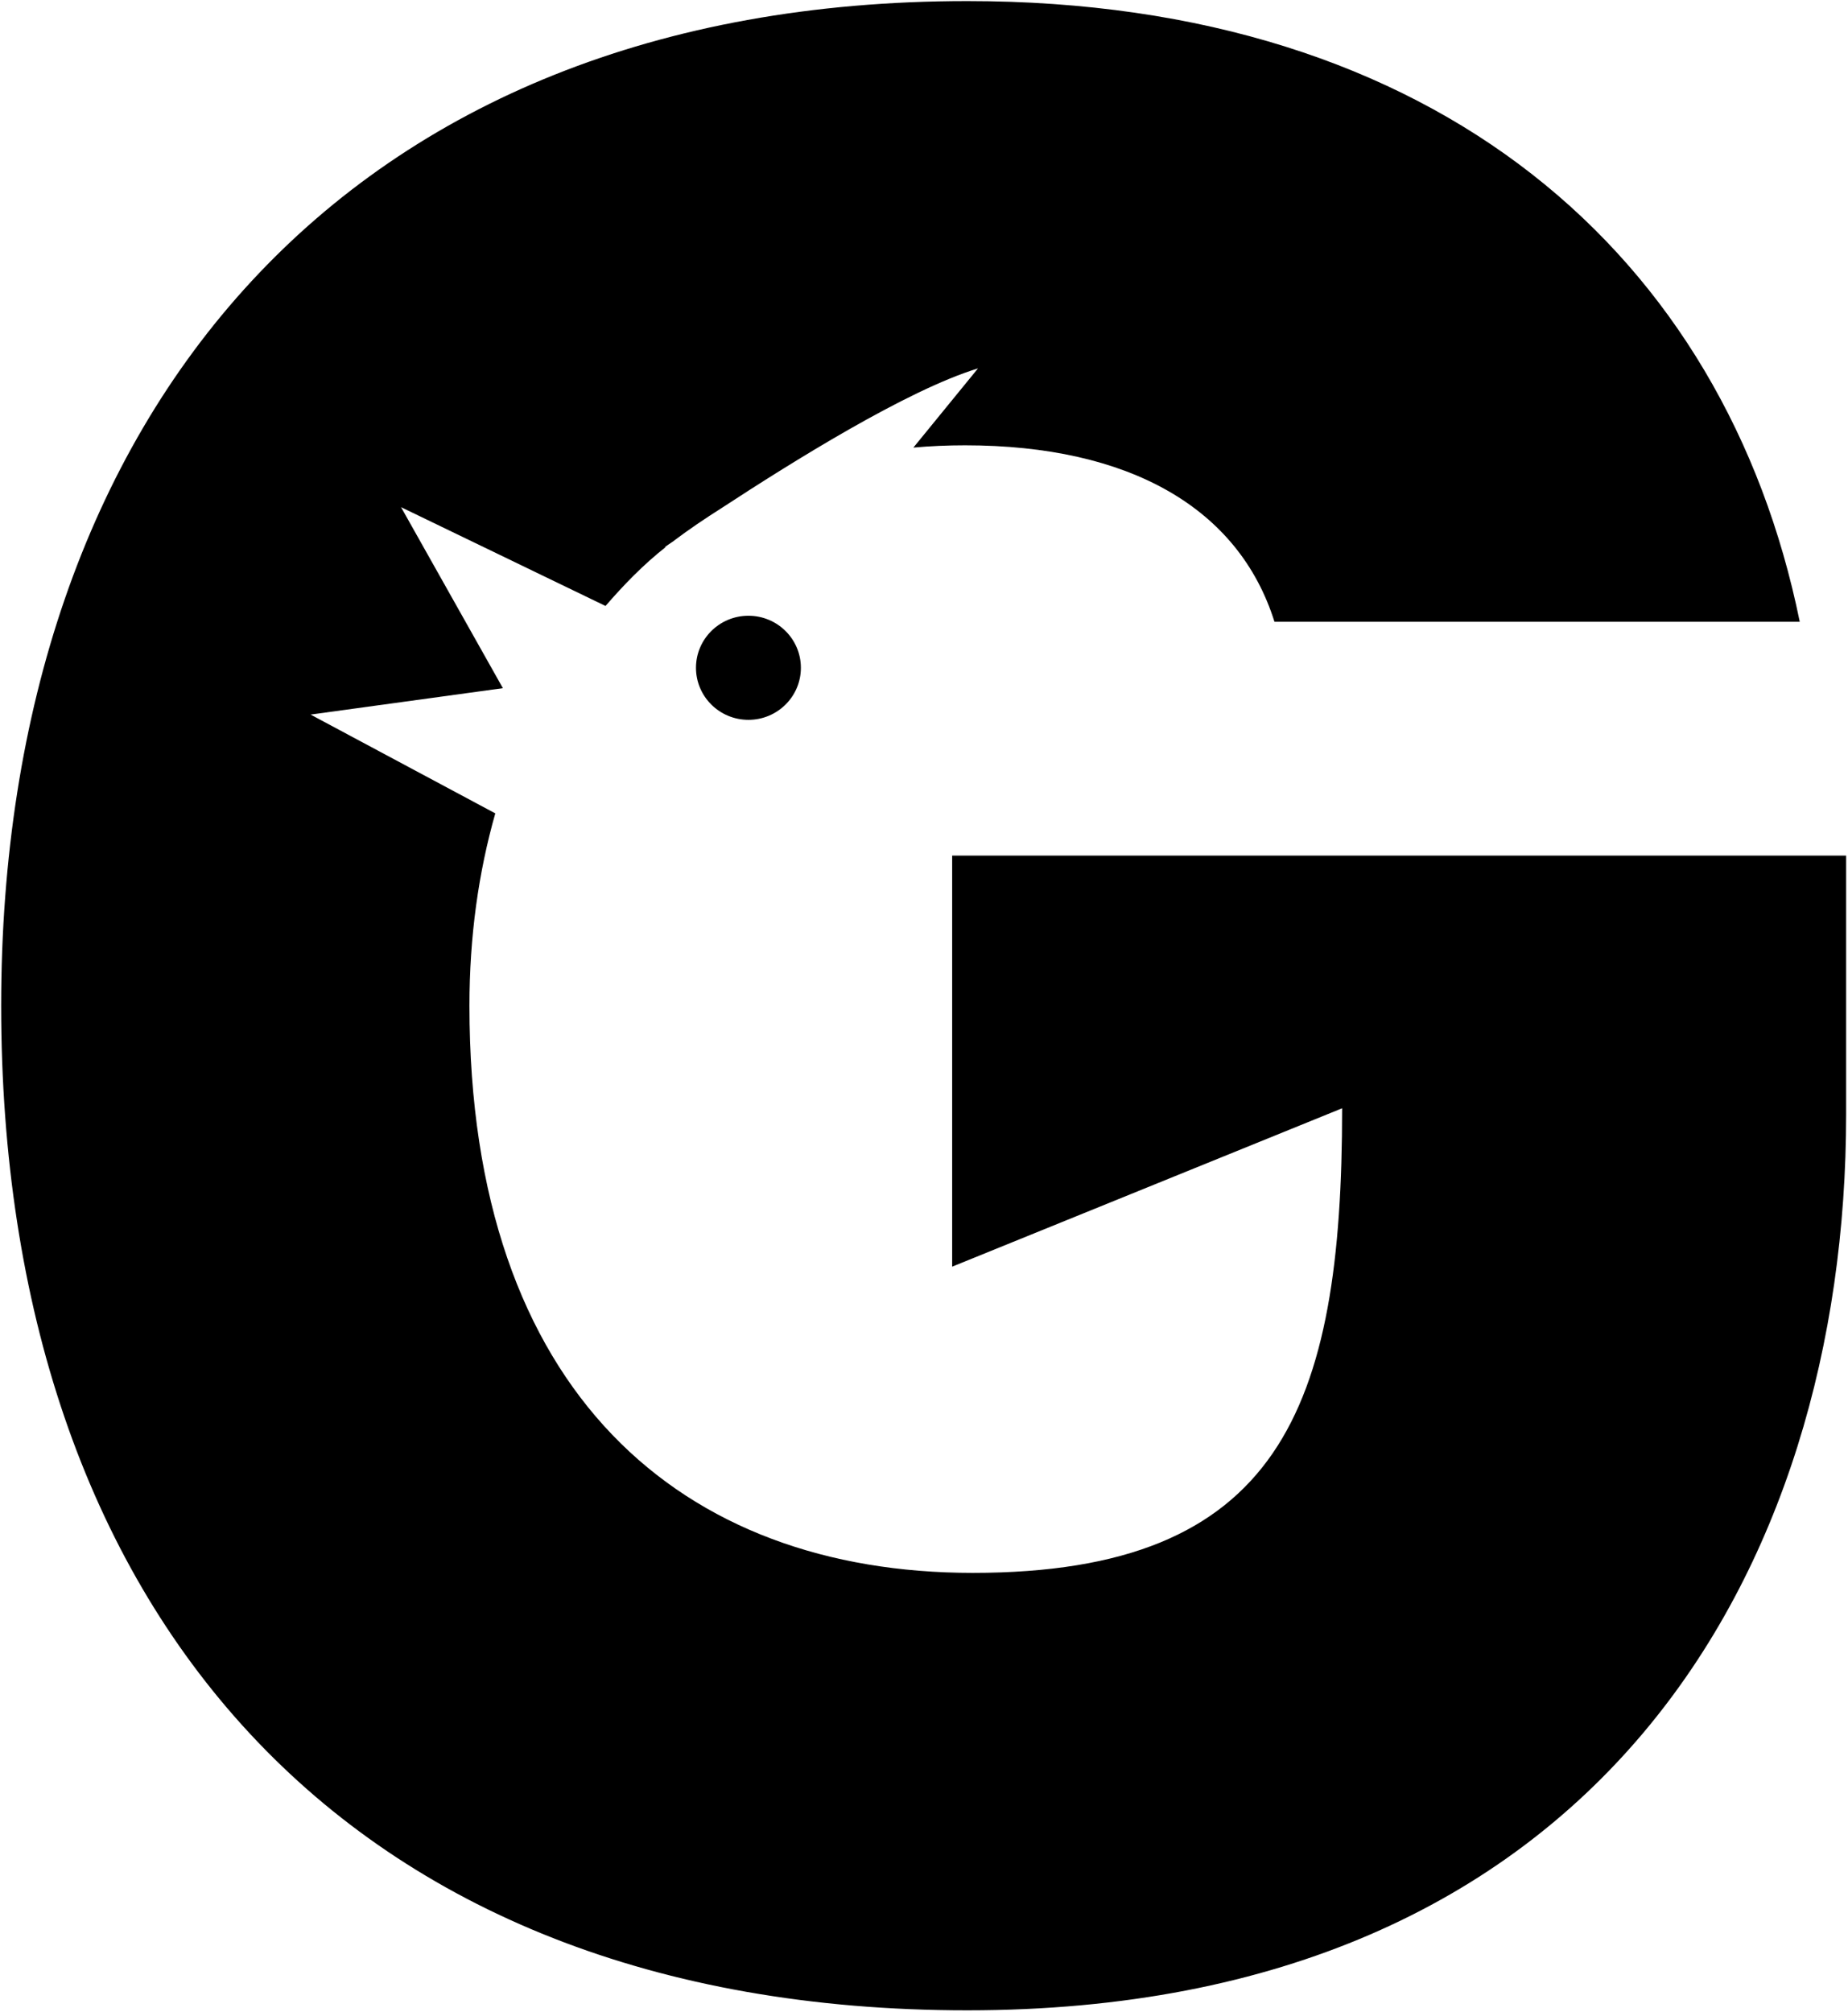 <?xml version="1.0" encoding="UTF-8"?> <svg xmlns="http://www.w3.org/2000/svg" width="879" height="957" viewBox="0 0 879 957" fill="none"> <path d="M355.991 342.408C369.77 342.408 380.94 331.325 380.94 317.654C380.94 303.982 369.77 292.899 355.991 292.899C342.212 292.899 331.042 303.982 331.042 317.654C331.042 331.325 342.212 342.408 355.991 342.408Z" fill="black"></path> <path d="M452.894 406.992V602.518L638.384 527.178C638.384 670.324 608.735 748.176 462.657 748.176C324.534 748.176 223.292 662.79 223.292 478.386C223.292 445.38 227.631 414.885 235.585 386.902L147.722 339.904L239.201 327.347L190.75 241.244L288.014 288.242C296.692 278.197 306.093 268.51 316.579 260.258H316.217C316.217 260.258 317.664 259.182 319.833 257.747C327.426 252.007 335.381 246.625 343.336 241.603C376.24 220.077 431.2 185.636 465.188 175.232L434.454 212.902C442.408 212.184 450.725 211.825 459.041 211.825C537.142 211.825 589.209 241.603 606.204 295.776H856.054C820.62 121.776 683.943 0.514 460.126 0.514C164.716 0.514 0.559 196.757 0.559 478.386C0.559 765.038 163.27 956.258 460.126 956.258C759.513 956.258 878.111 747.1 878.111 530.048V406.992H452.894Z" fill="black"></path> </svg> 